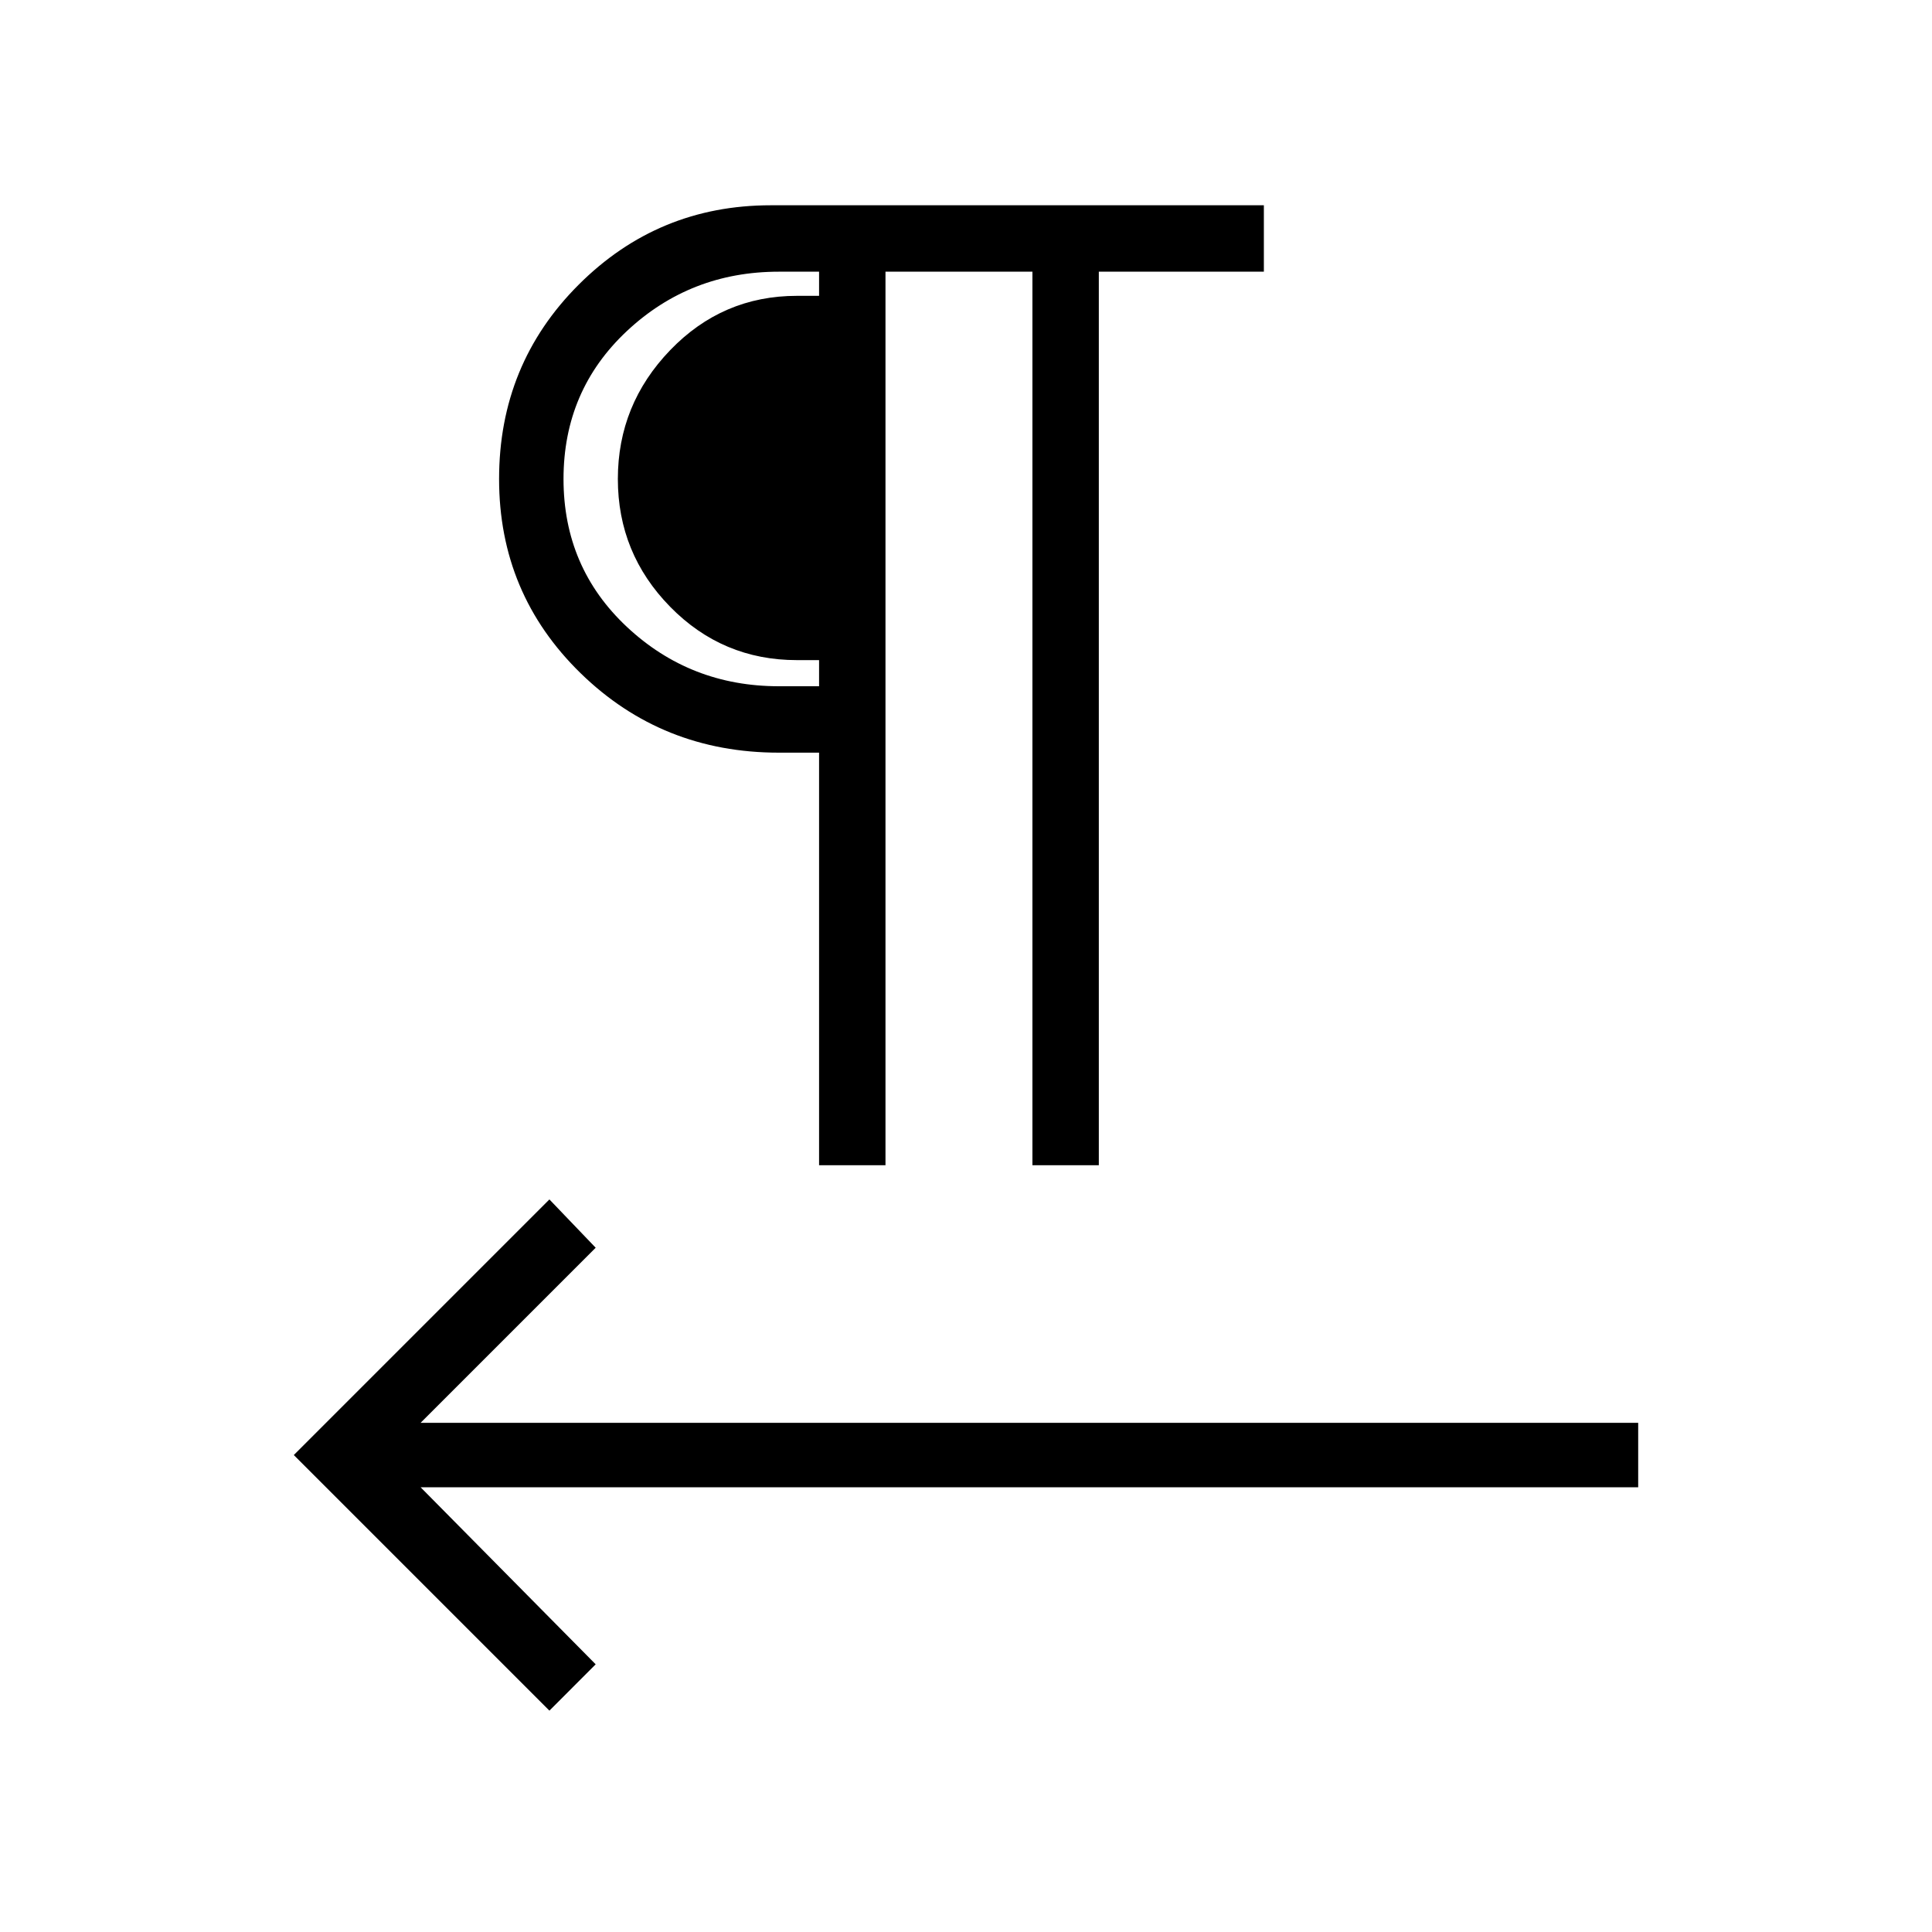 <svg xmlns="http://www.w3.org/2000/svg" height="40" width="40"><path d="M11.375 35.417 6.083 30.125 11.375 24.833 12.333 25.833 8.708 29.458H33.917V30.792H8.708L12.333 34.458ZM16.958 24.125V15.583H16.125Q13.708 15.583 12.021 13.938Q10.333 12.292 10.333 9.917Q10.333 7.542 11.979 5.896Q13.625 4.25 15.958 4.25H26.167V5.625H22.75V24.125H21.375V5.625H18.333V24.125ZM16.958 14.208V5.625H16.125Q14.292 5.625 12.979 6.854Q11.667 8.083 11.667 9.917Q11.667 11.75 12.979 12.979Q14.292 14.208 16.125 14.208ZM16.958 13.667H16.5Q14.958 13.667 13.875 12.563Q12.792 11.458 12.792 9.917Q12.792 8.375 13.875 7.25Q14.958 6.125 16.5 6.125H16.958Z"/></svg>